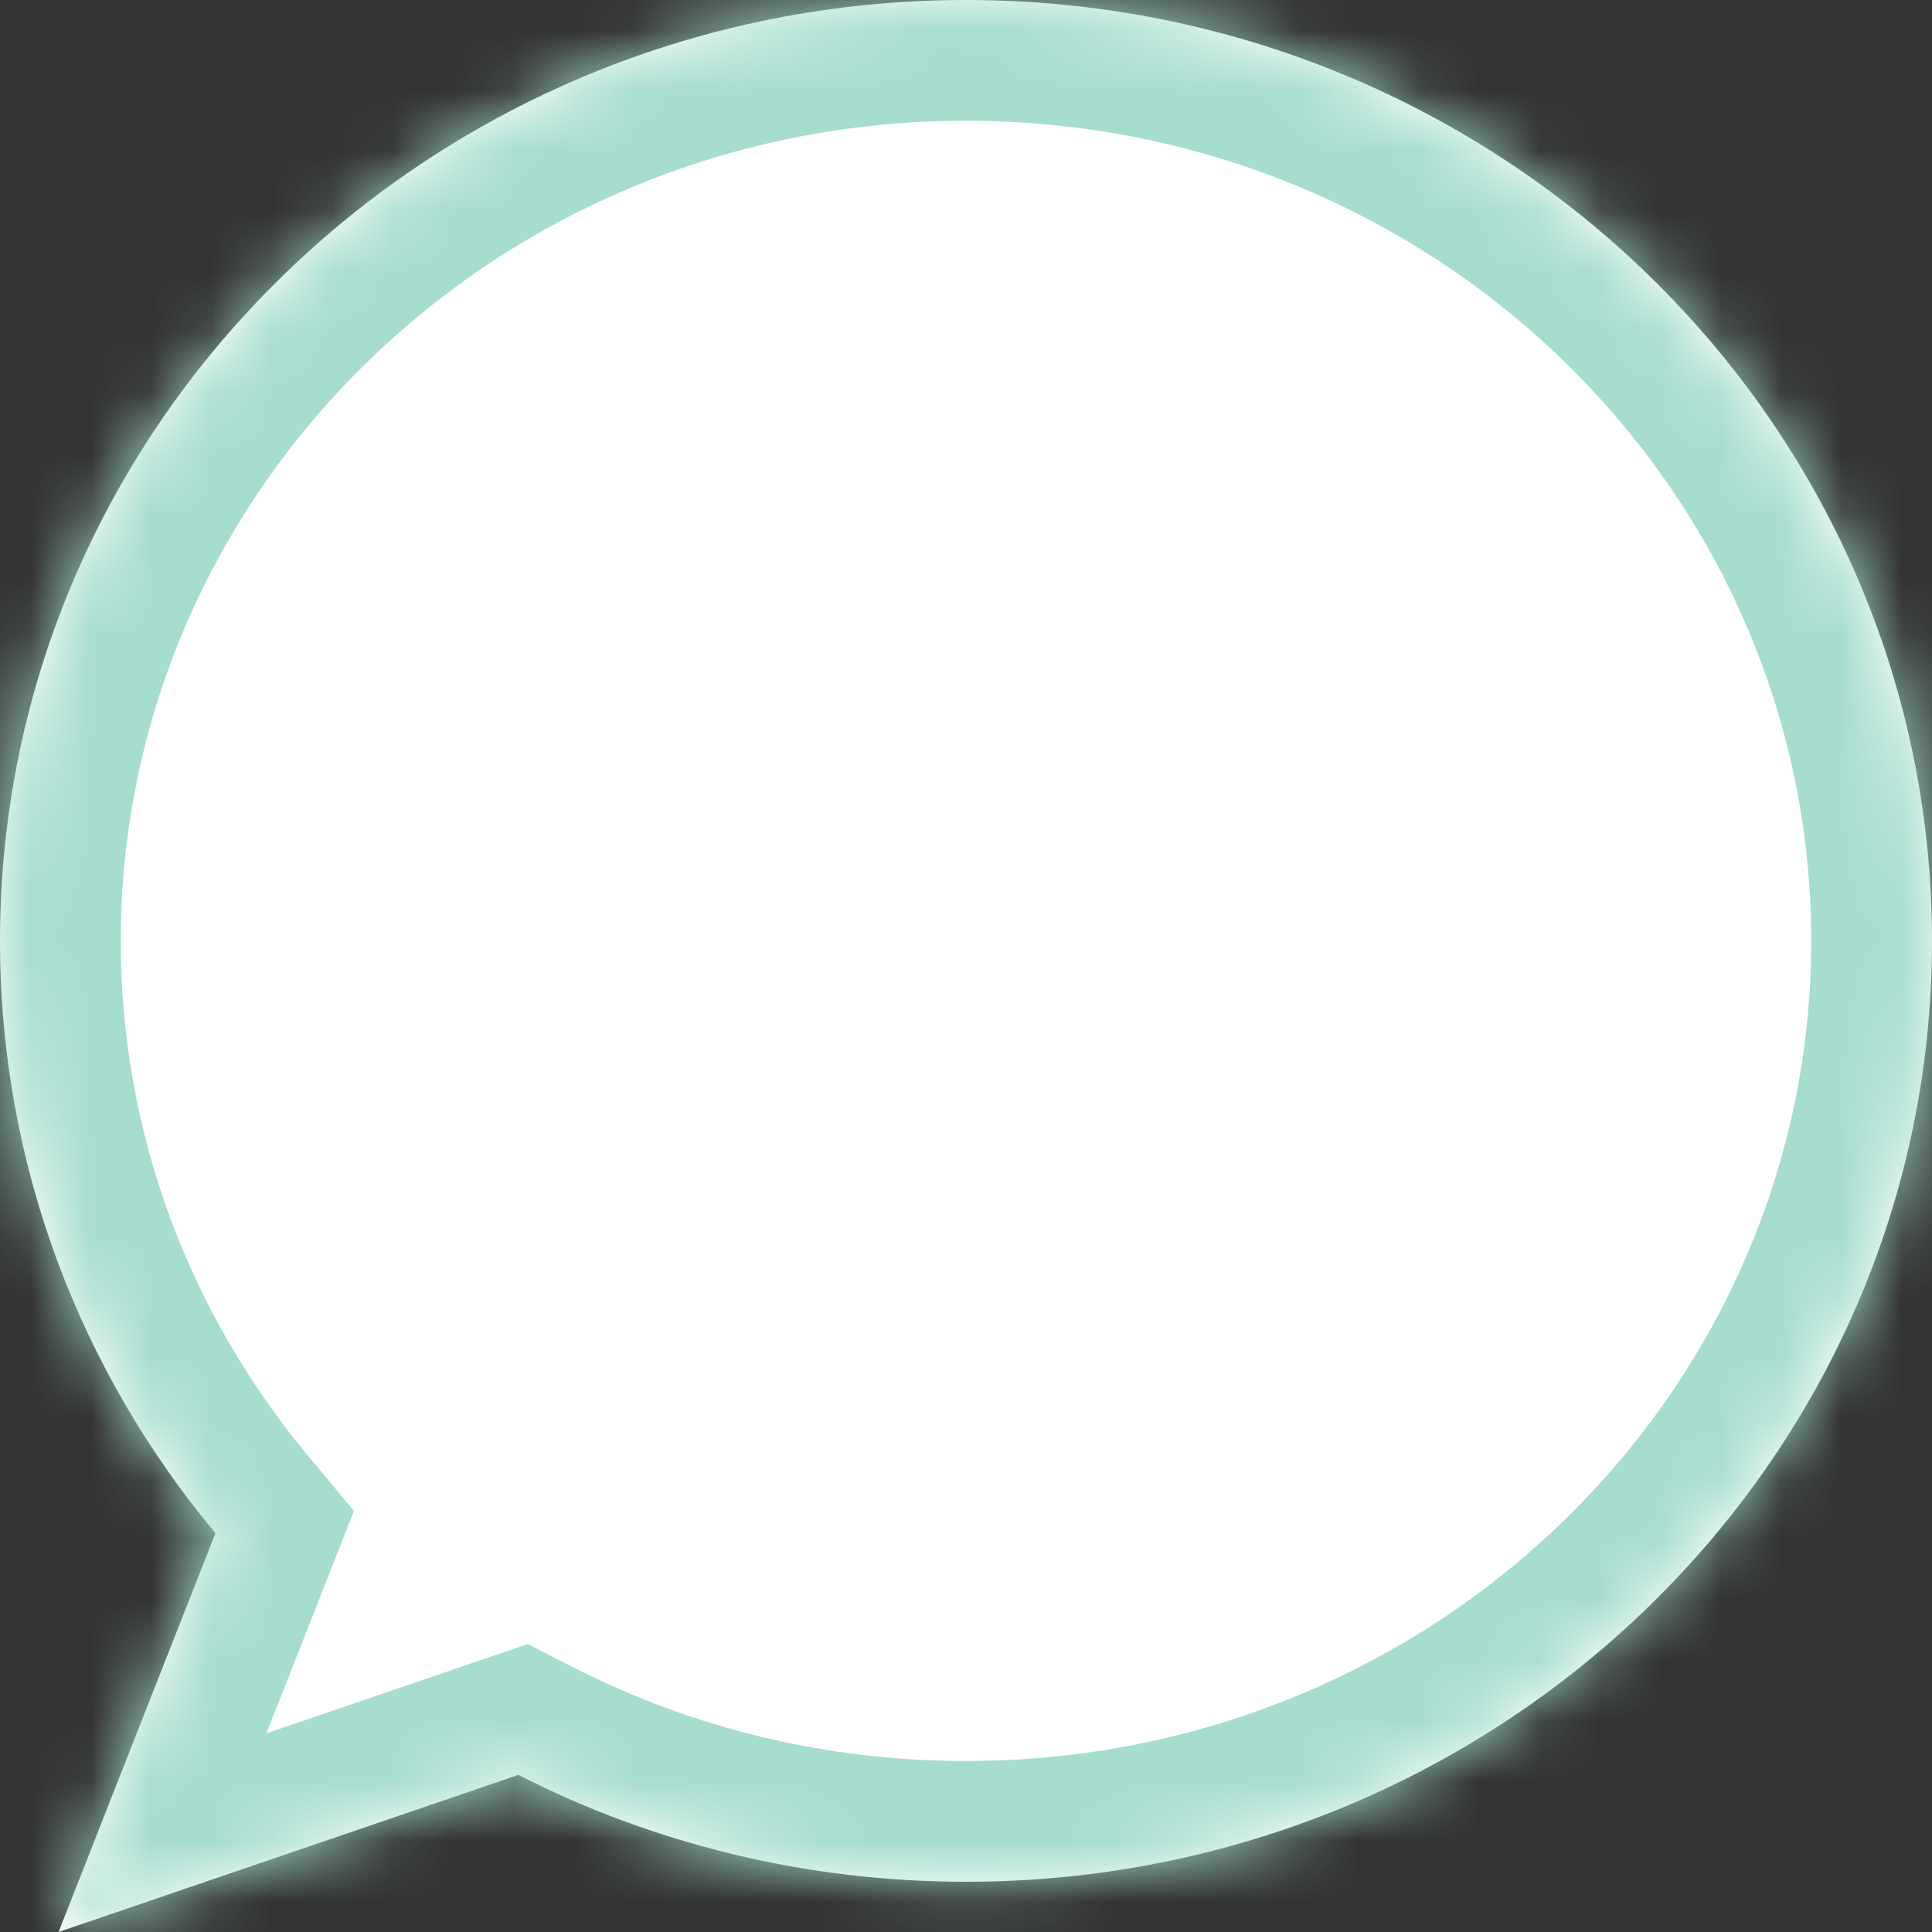 <svg width="32" height="32" viewBox="0 0 32 32" fill="none" xmlns="http://www.w3.org/2000/svg">
<rect x="0" y="0" width="32" height="32" fill="#333333" stroke="none"/>
<mask id="path-1-inside-1_2_205" fill="white">
<path fill-rule="evenodd" clip-rule="evenodd" d="M8.586 29.398L0.97 32L3.568 25.395C1.337 22.716 0 19.302 0 15.584C0 6.977 7.163 0 16 0C24.837 0 32 6.977 32 15.584C32 24.191 24.837 31.168 16 31.168C13.325 31.168 10.802 30.529 8.586 29.398Z"/>
</mask>
<path fill-rule="evenodd" clip-rule="evenodd" d="M8.586 29.398L0.97 32L3.568 25.395C1.337 22.716 0 19.302 0 15.584C0 6.977 7.163 0 16 0C24.837 0 32 6.977 32 15.584C32 24.191 24.837 31.168 16 31.168C13.325 31.168 10.802 30.529 8.586 29.398Z" fill="white"/>
<path d="M0.97 32L1.616 33.893L-2.473 35.29L-0.891 31.268L0.97 32ZM8.586 29.398L7.939 27.505L8.741 27.232L9.495 27.616L8.586 29.398ZM3.568 25.395L5.104 24.115L5.862 25.025L5.429 26.127L3.568 25.395ZM0.323 30.107L7.939 27.505L9.233 31.29L1.616 33.893L0.323 30.107ZM5.429 26.127L2.831 32.732L-0.891 31.268L1.706 24.663L5.429 26.127ZM2.031 26.675C-0.485 23.654 -2 19.792 -2 15.584H2C2 18.812 3.158 21.778 5.104 24.115L2.031 26.675ZM-2 15.584C-2 5.823 6.109 -2 16 -2V2C8.218 2 2 8.131 2 15.584H-2ZM16 -2C25.891 -2 34 5.823 34 15.584H30C30 8.131 23.782 2 16 2V-2ZM34 15.584C34 25.345 25.891 33.168 16 33.168V29.168C23.782 29.168 30 23.037 30 15.584H34ZM16 33.168C13.003 33.168 10.17 32.451 7.677 31.179L9.495 27.616C11.435 28.606 13.646 29.168 16 29.168V33.168Z" fill="#A6DDCE" mask="url(#path-1-inside-1_2_205)"/>
</svg>
